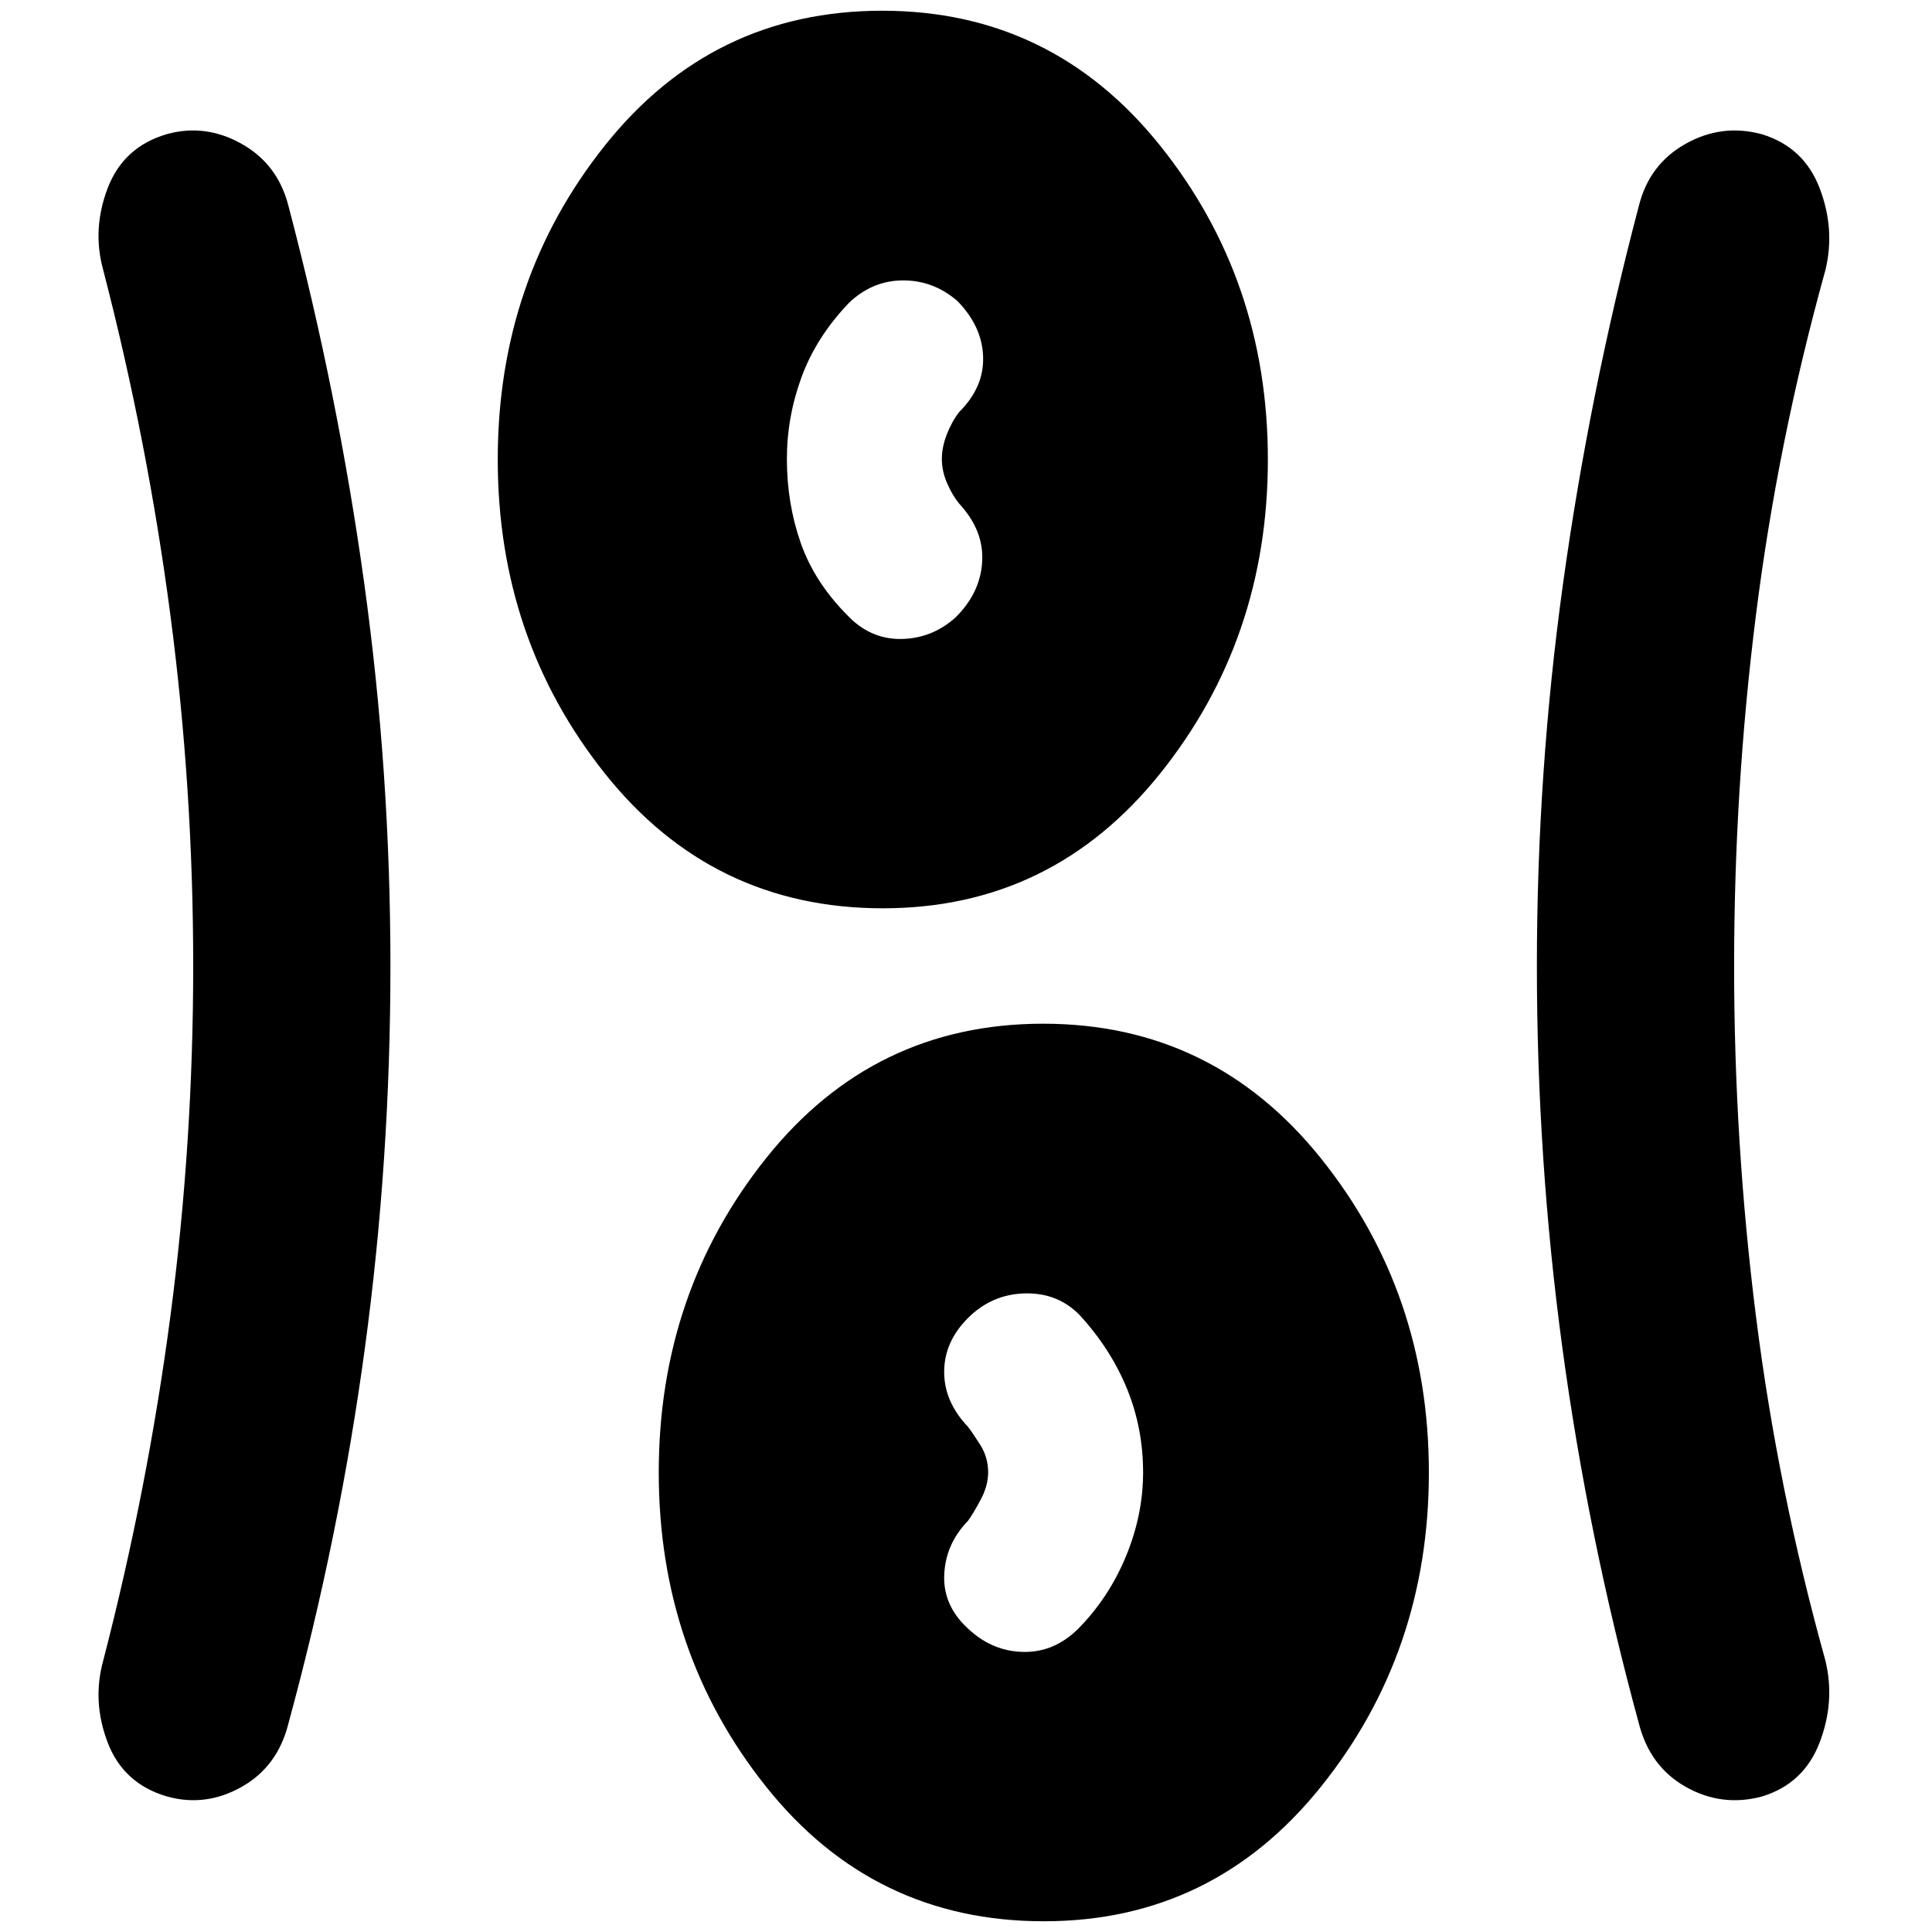 <svg xmlns="http://www.w3.org/2000/svg" height="40" viewBox="0 -960 960 960" width="40"><path d="M518.67-5.33q-84.67 0-138-66.87-53.34-66.87-53.34-156.17 0-89.3 53.34-156.13 53.33-66.83 137.66-66.83 84.34 0 138 66.86Q710-317.6 710-228.3q0 89.3-53.64 156.13Q602.71-5.33 518.67-5.33ZM194-480q0 96.1-12.67 189.71-12.66 93.62-38 186.62-5.31 21.43-23.23 31.55Q102.17-62 83-67.33q-21.67-6.34-29.5-26.84-7.83-20.5-2.17-40.83 22-85 33.34-171Q96-392 96-480.01q0-88-11.33-174.33-11.34-86.33-33.34-171.33Q45.67-846 53.5-866.5t29.33-26.83q19.17-5.34 37.19 4.78 18.03 10.11 23.31 30.88Q168-764 181-670.05T194-480Zm667.67.17q0 87.5 10.83 173.67Q883.33-220 907-135q5 20.33-2.83 40.83-7.84 20.5-28.67 26.84-19.83 5.33-37.76-4.73t-23.41-31.61q-25.33-93-38-186.62Q763.67-383.9 763.67-480q0-96.1 13-190.05 13-93.95 37.66-187.62 5.12-20.65 23.15-30.82 18.02-10.18 37.85-4.84 21 6.33 28.84 26.83Q912-846 907-825.67q-23.67 85.22-34.5 171.42-10.83 86.2-10.83 174.42ZM481.93-149.92q11.74 10.59 26.9 10.75 15.17.17 26.98-11.57 15.19-15.4 23.69-35.99 8.5-20.59 8.5-41.6 0-22.02-8-41.61t-23.33-36.39q-10.55-11-26.28-11-15.72 0-27.39 10.33-13.33 12-13.83 27.51-.5 15.52 11.83 28.49 2.33 3 6.17 9.09 3.83 6.08 3.83 13.47 0 6.67-3.67 13.55-3.66 6.89-6.33 10.56-11.33 11.67-11.83 27.25t12.76 27.16Zm-43.26-358.75q-84.67 0-138-66.86-53.34-66.87-53.34-156.17 0-89.3 53.34-156.13 53.33-66.84 137.66-66.84 84.34 0 138 66.87Q630-820.93 630-731.63q0 89.3-53.64 156.13-53.65 66.83-137.69 66.83Zm36.03-144.44q12.37-12.11 13.33-27.67.97-15.55-11.36-28.89-3.34-4-6-10.08-2.67-6.08-2.67-12.23 0-5.92 2.53-12.35t6.14-11q12.33-12.3 11.83-27.43-.5-15.13-12.77-27.66-11.81-10.25-26.94-10.25-15.12 0-26.79 11-16.33 17-23.67 36.93-7.33 19.93-7.33 40.77 0 22.07 6.83 41.63 6.84 19.56 23.17 36.01 11.33 12 26.67 11.83 15.33-.17 27.03-10.61Z"/></svg>
